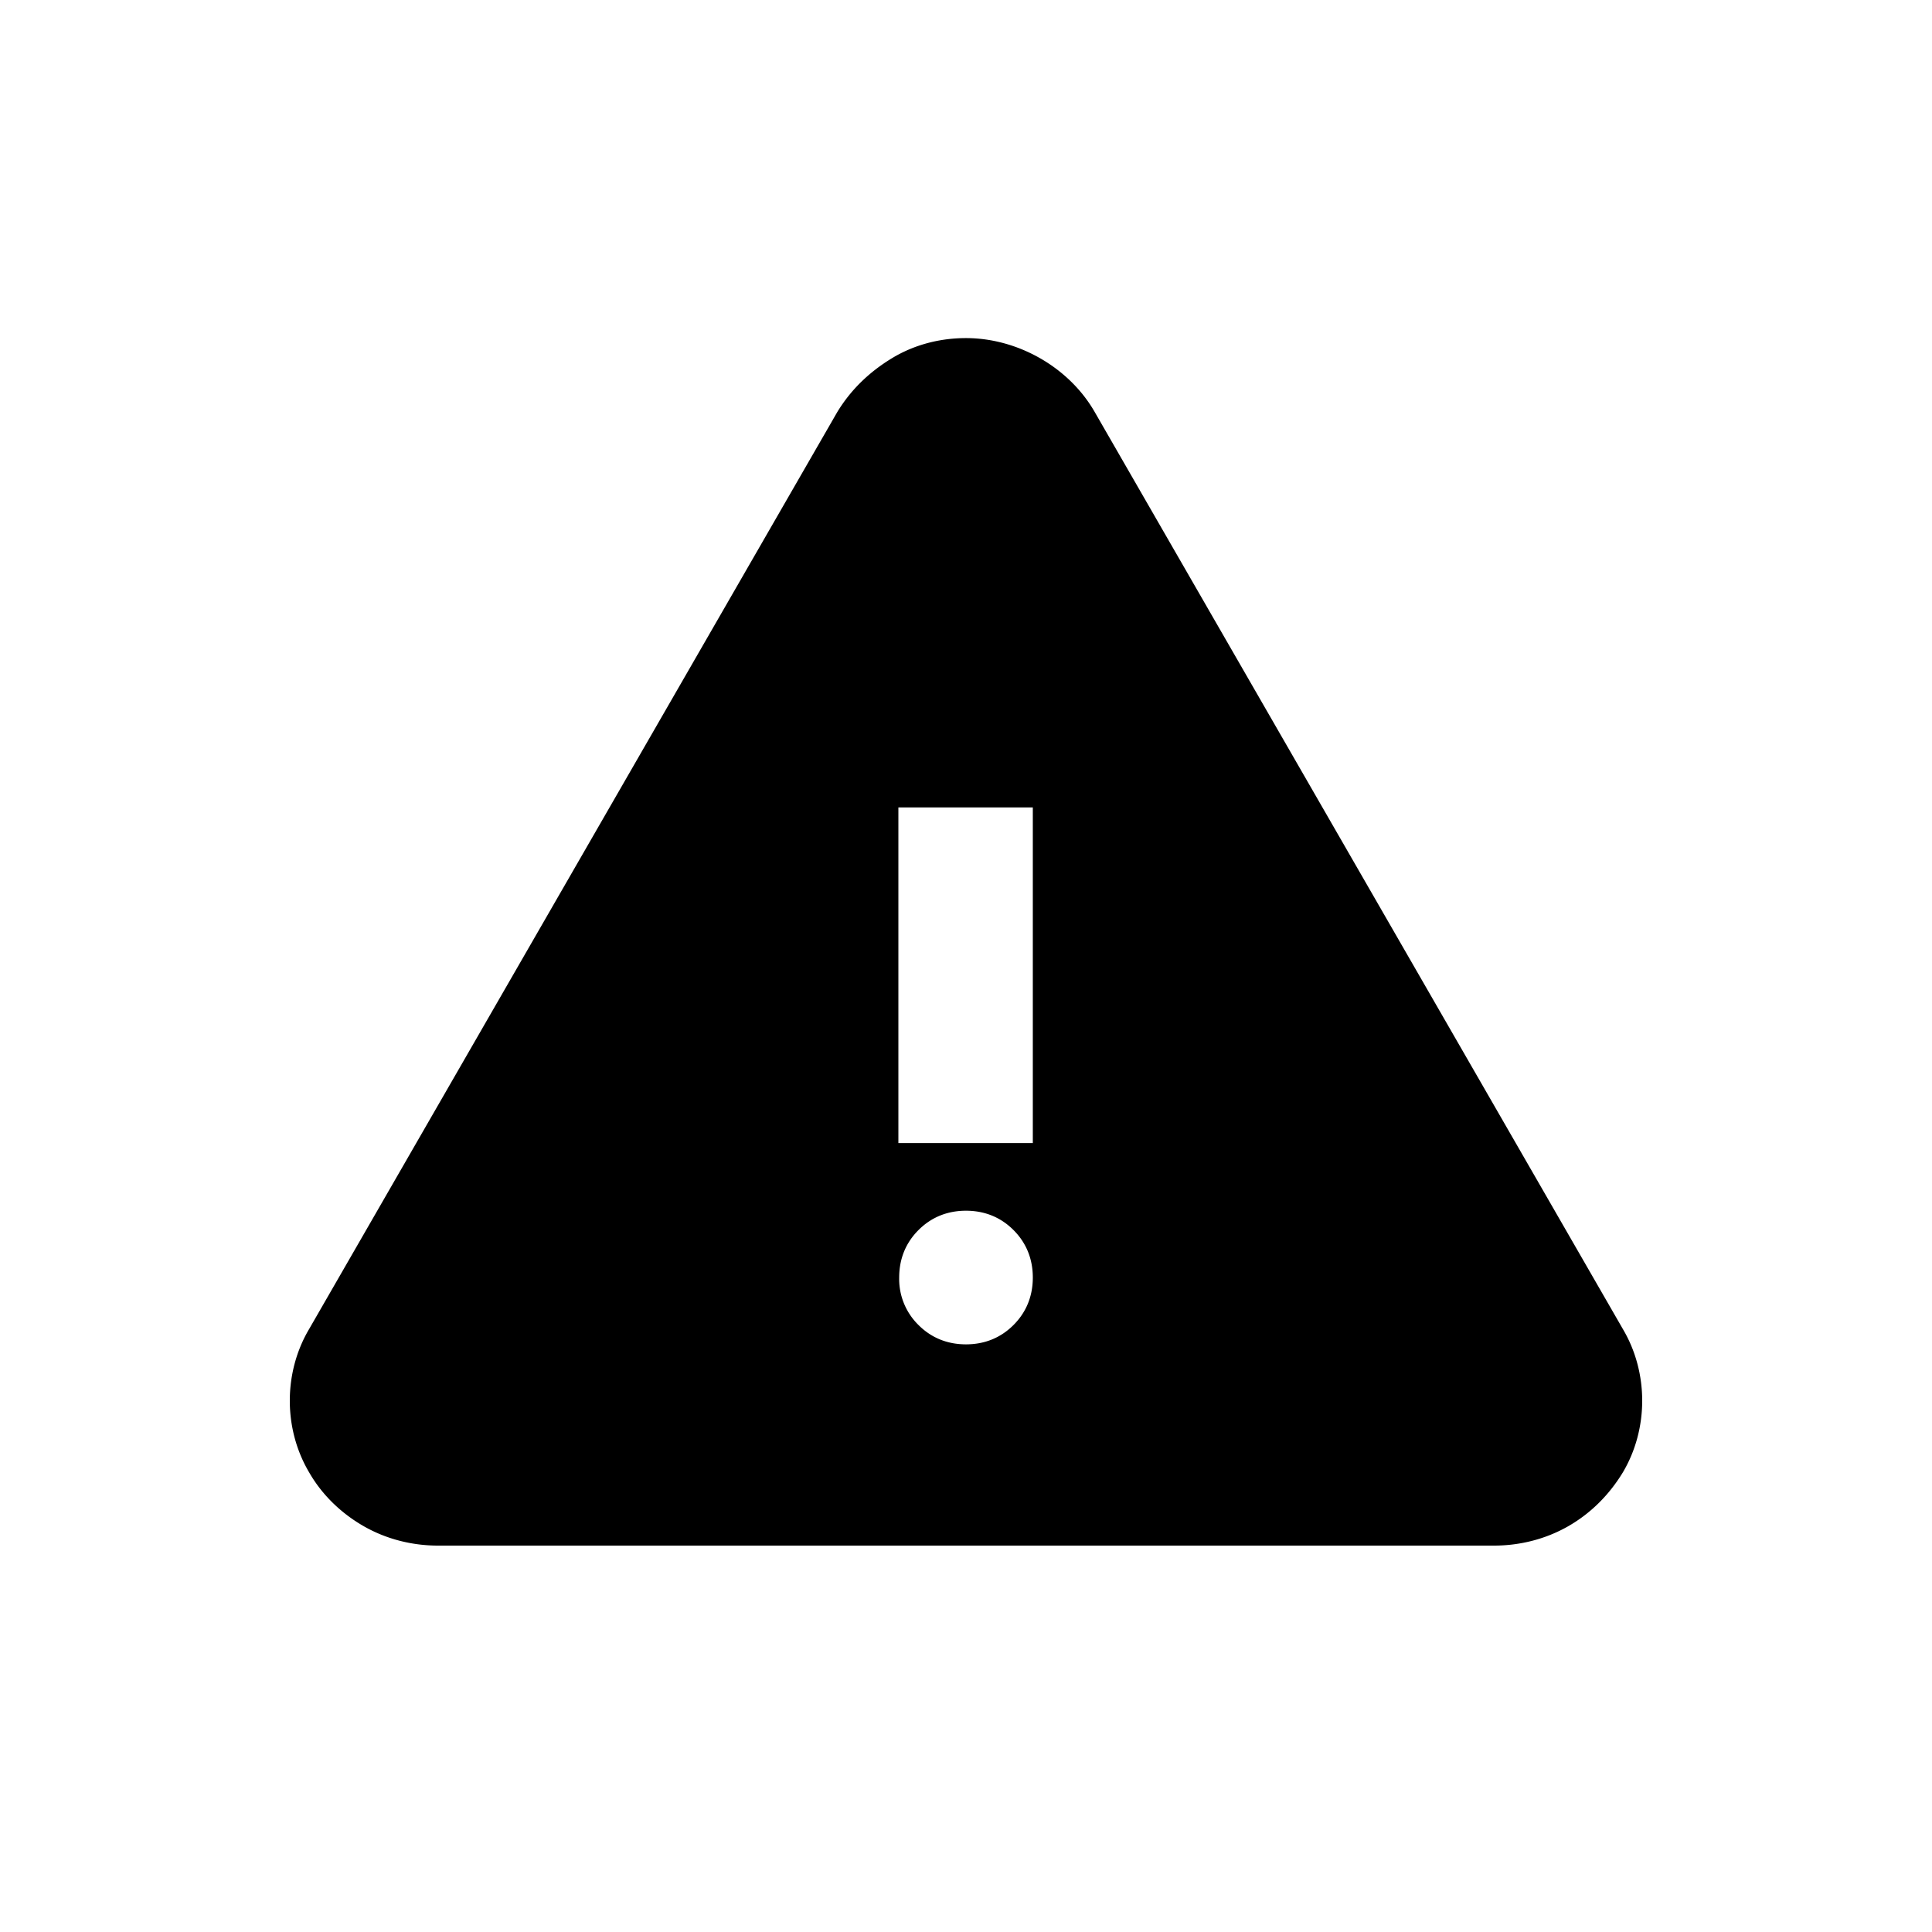<svg xmlns="http://www.w3.org/2000/svg" viewBox="0 0 24 24" width="24" height="24"><path fill-rule="evenodd" d="M20.16 16.51 13.6 5.12c-.16-.28-.4-.51-.68-.67s-.6-.25-.92-.25-.64.08-.92.25-.51.39-.68.67L3.84 16.51c-.16.27-.24.58-.24.89s.08.62.24.89c.16.28.4.51.68.67s.6.24.92.24h13.12c.32 0 .64-.08.92-.24s.51-.39.68-.67c.16-.27.24-.58.24-.89s-.08-.62-.24-.89m-7.57-.05c-.16.16-.36.24-.59.24s-.43-.08-.59-.24a.8.8 0 0 1-.24-.59c0-.23.08-.43.24-.59s.36-.24.59-.24.43.08.59.24.24.36.24.59-.08.43-.24.59m.24-2.26h-1.67v-4.17h1.67z" clip-rule="evenodd"/></svg>